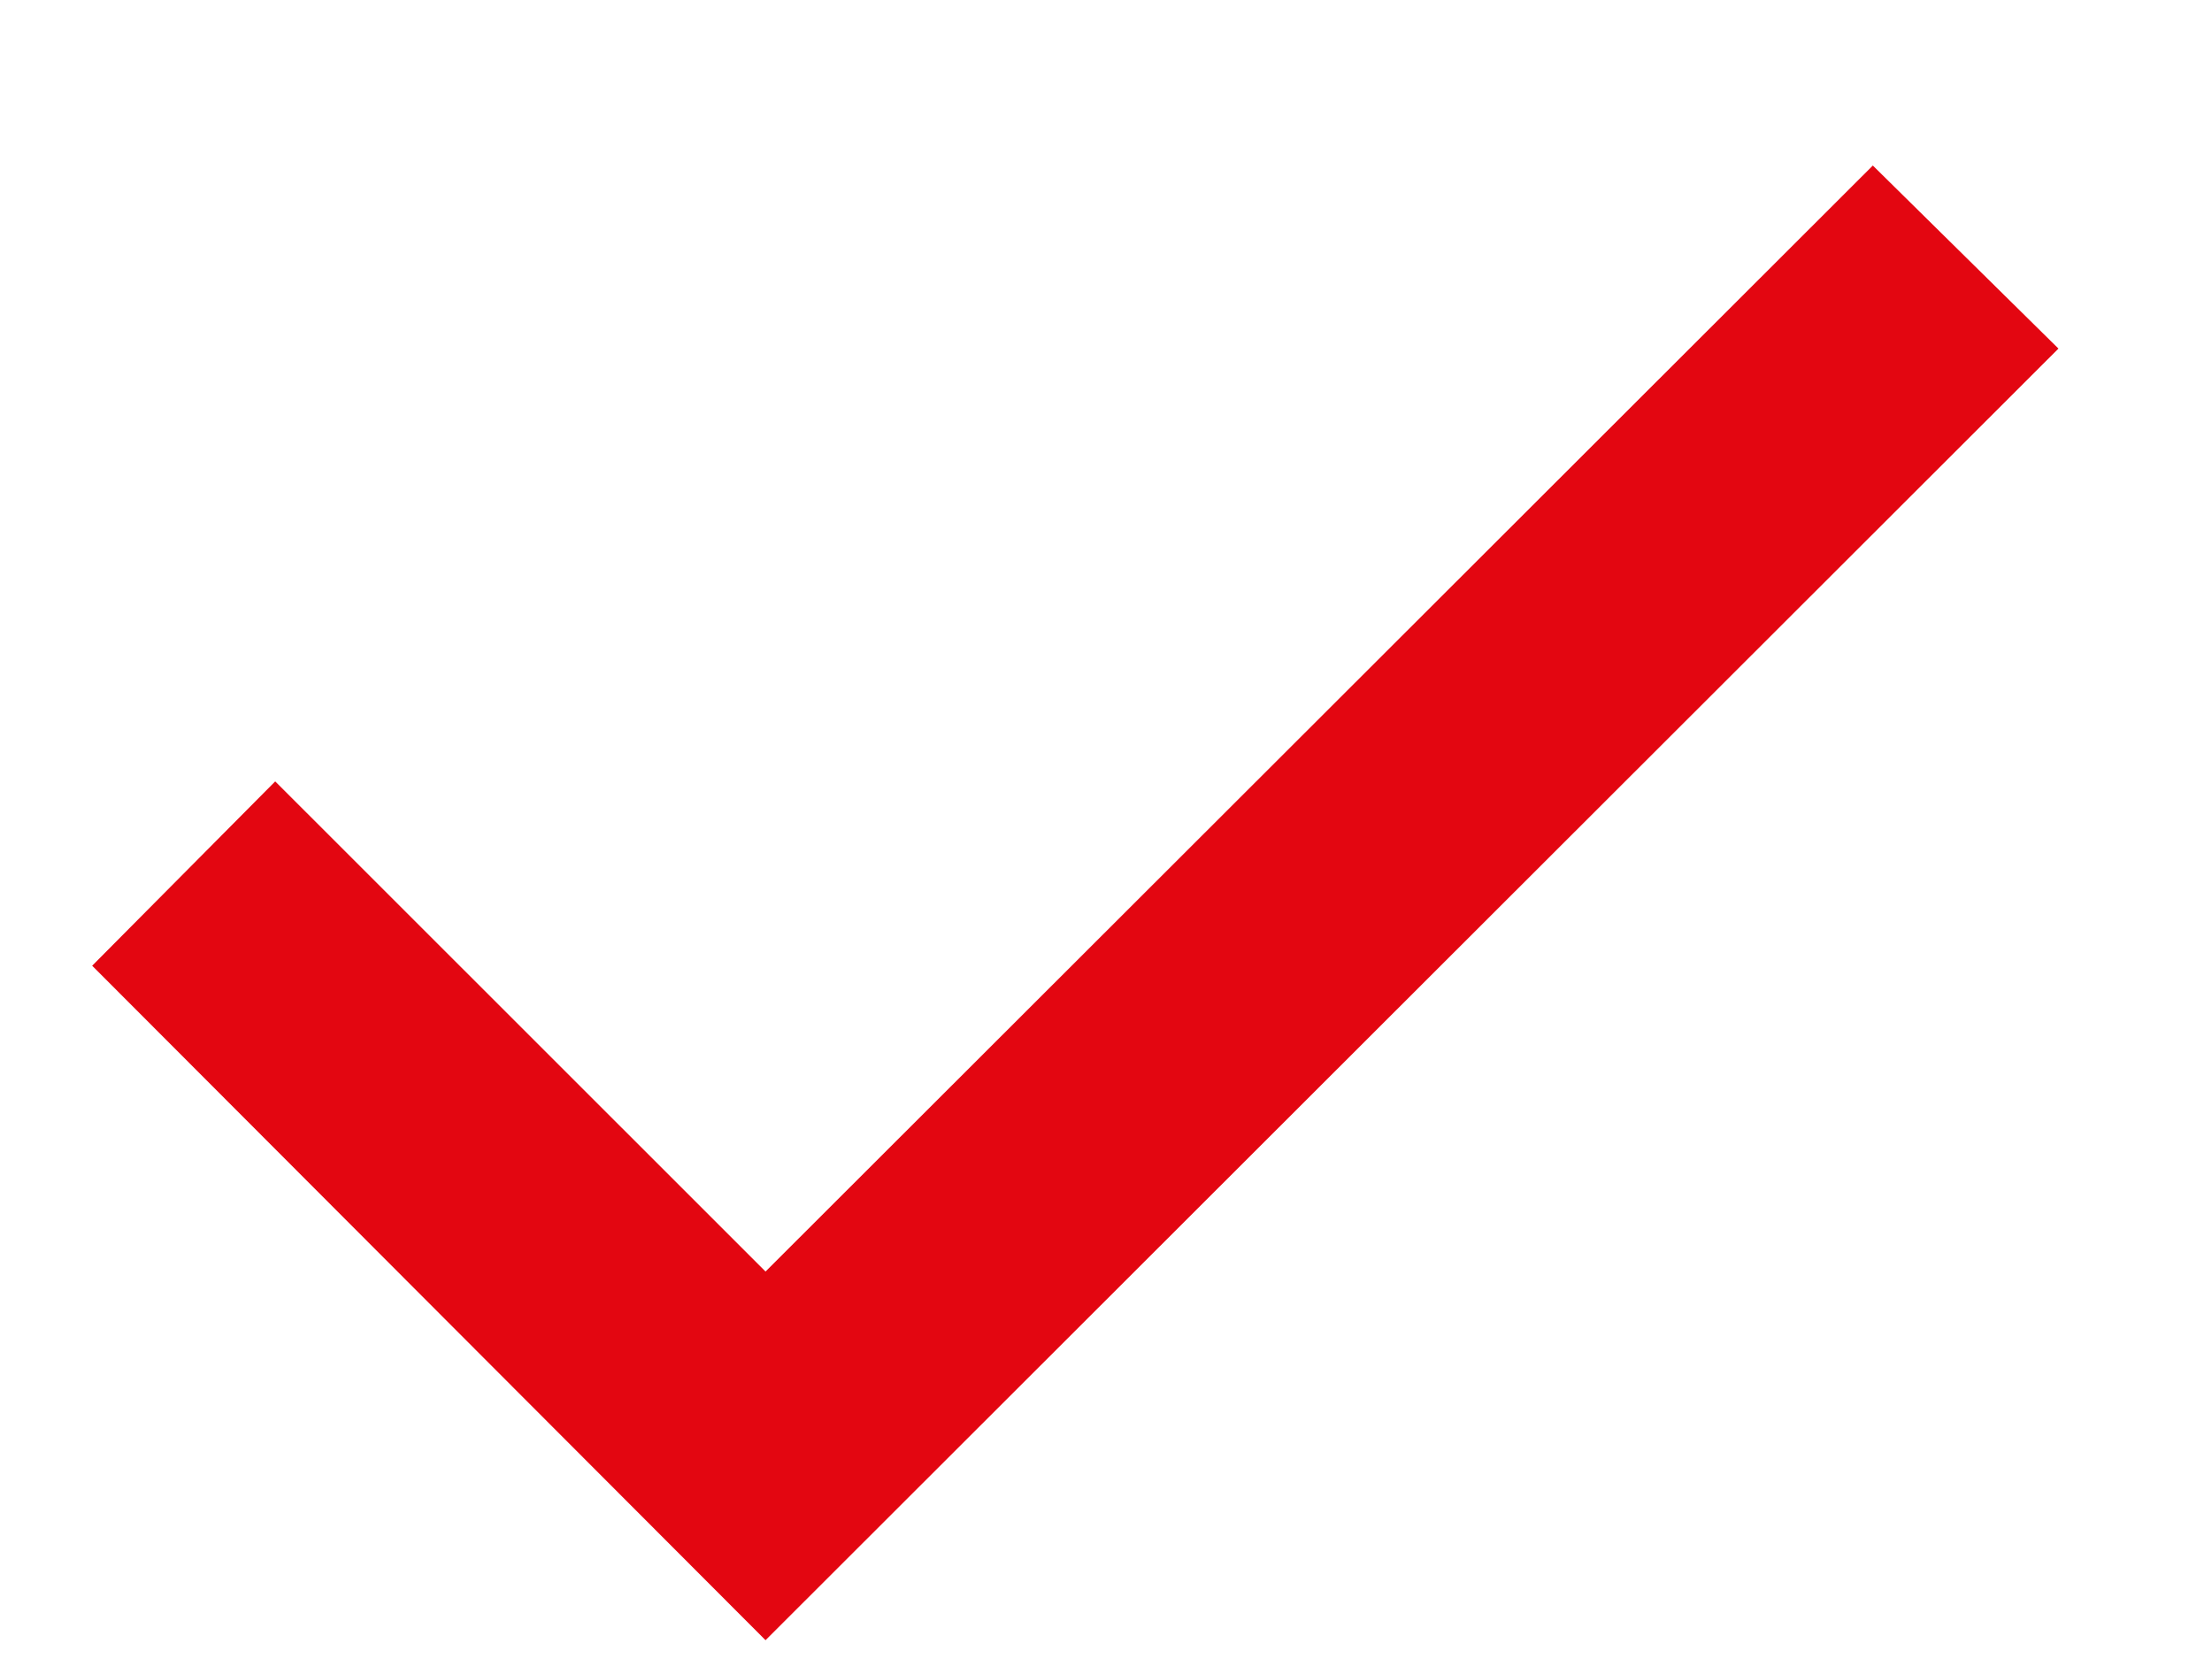 <svg width="12" height="9" viewBox="0 0 12 9" fill="none" xmlns="http://www.w3.org/2000/svg">
<path d="M0.5 5.239L4.153 8.898L11.167 1.891L10.16 0.898L4.153 6.898L1.493 4.239L0.5 5.239Z" fill="#E30611"/>
</svg>
